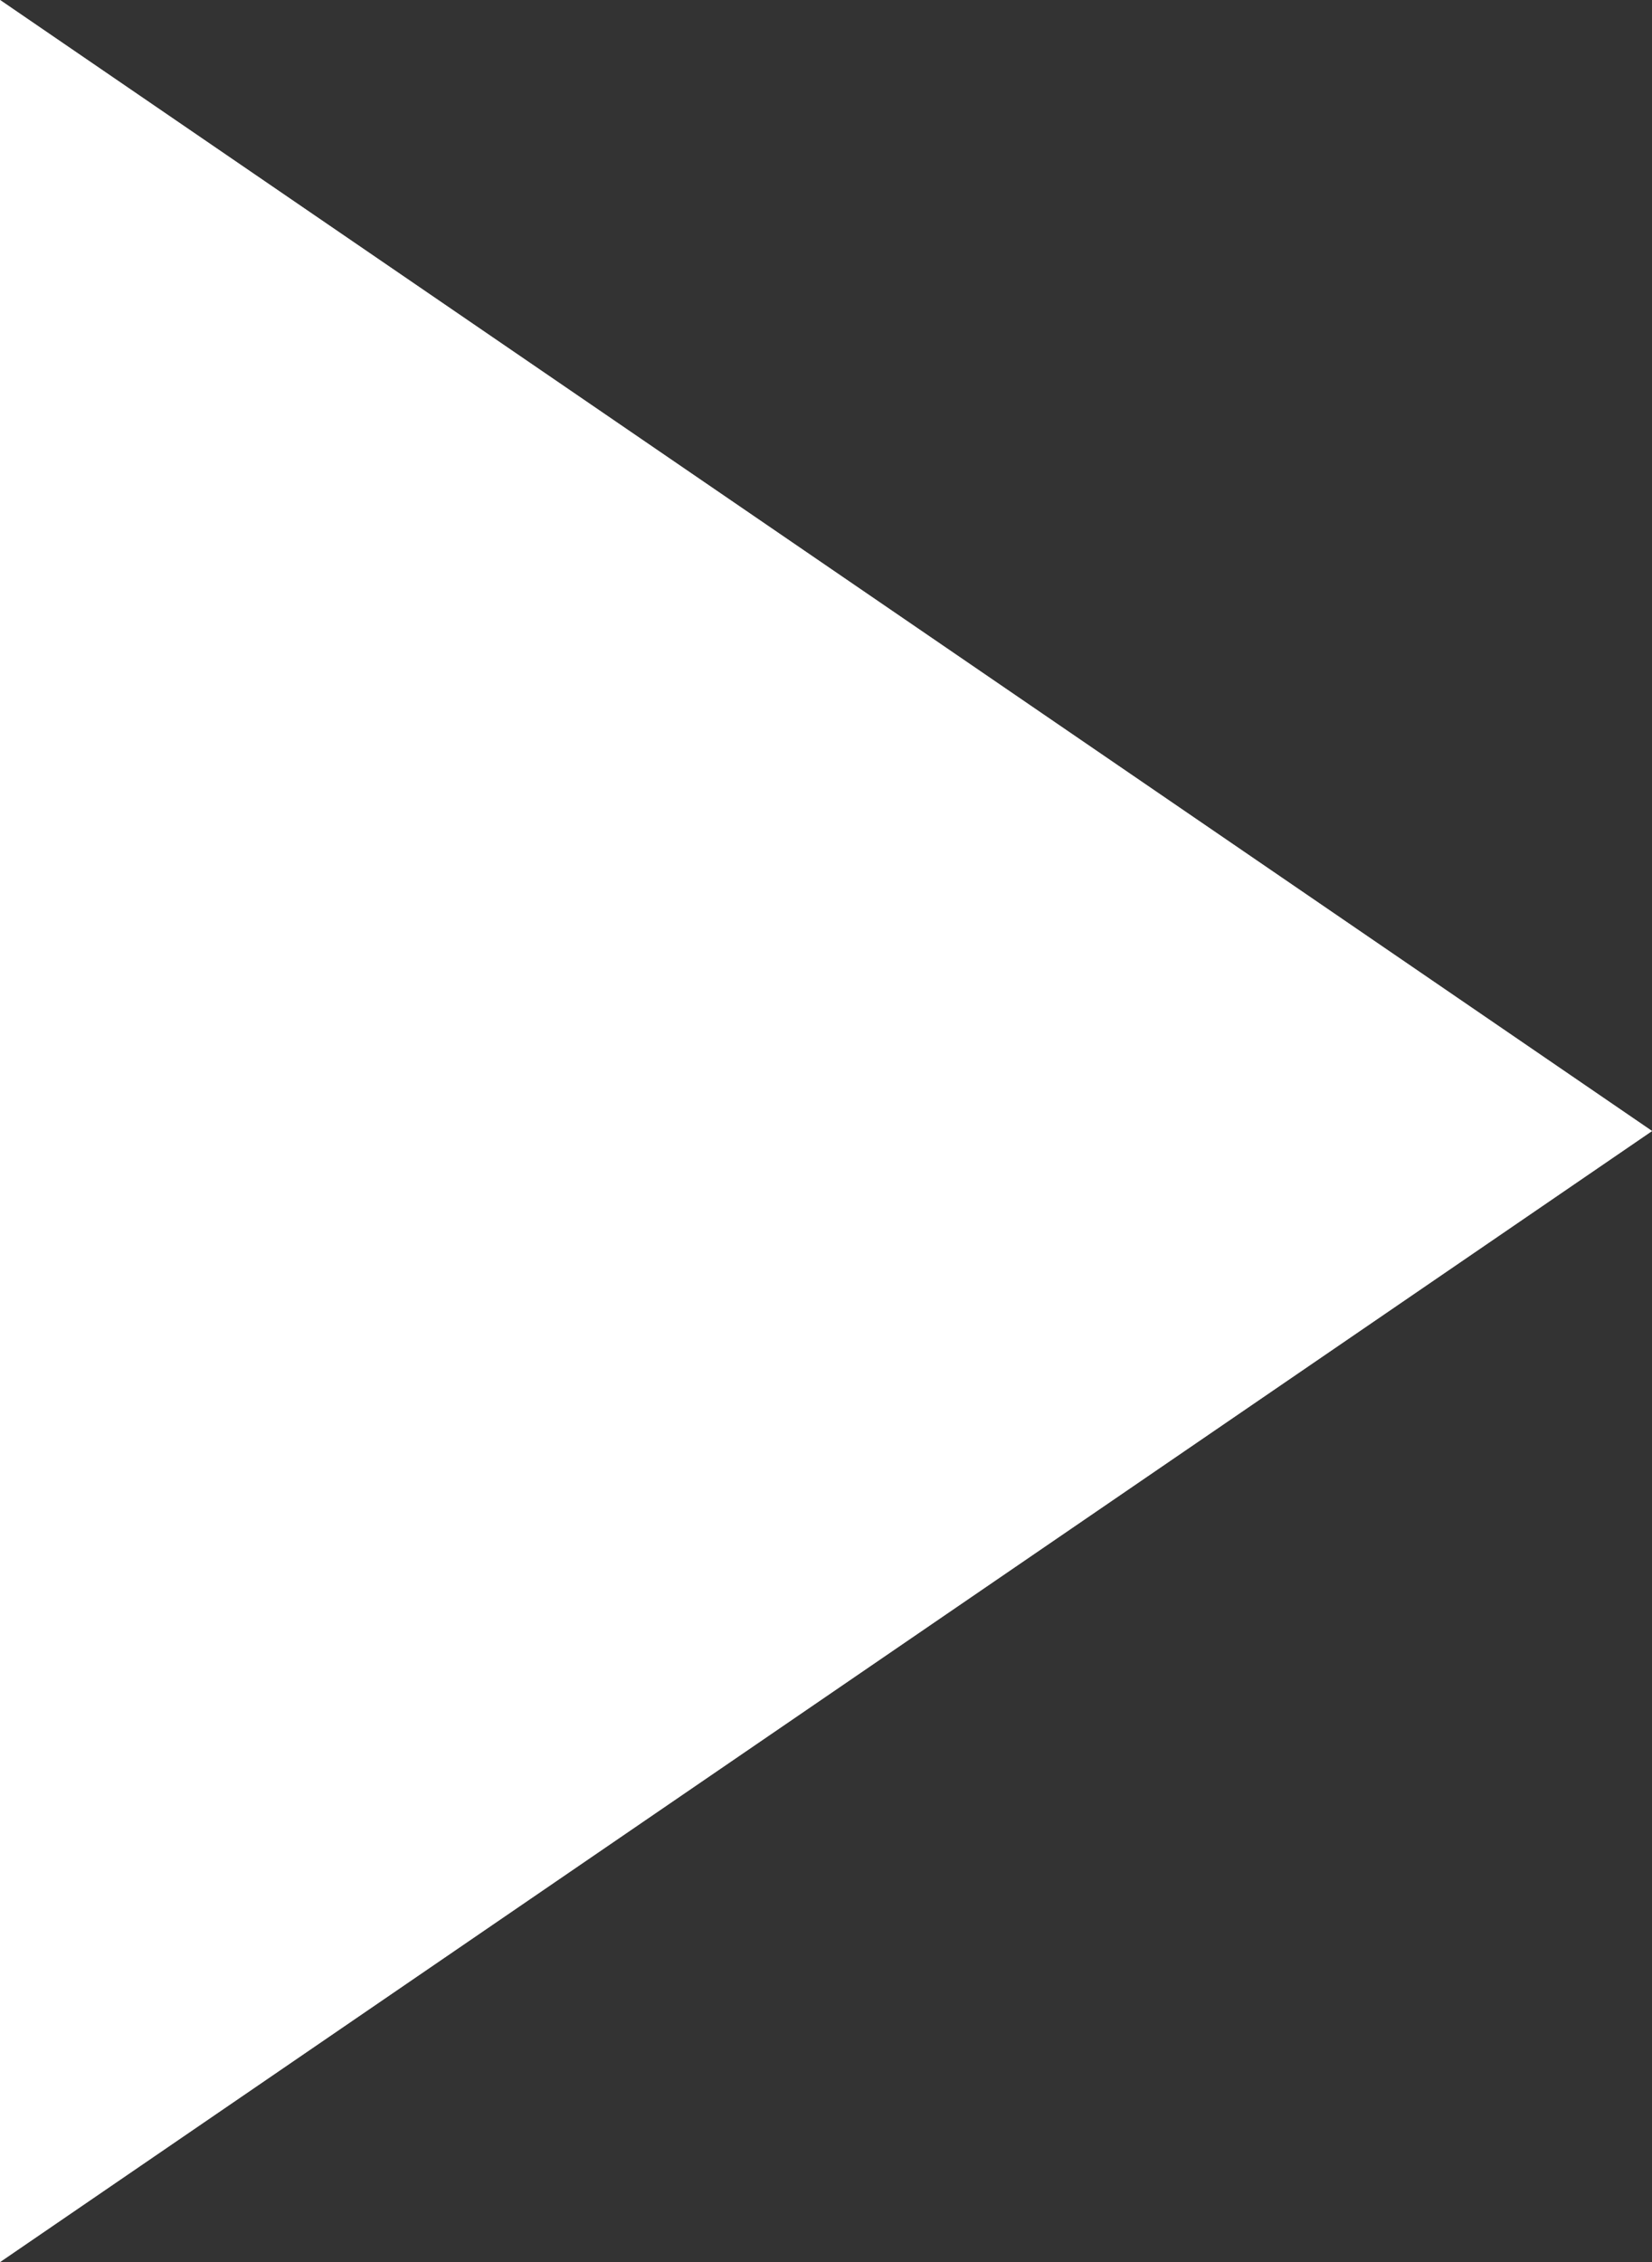 <svg xmlns="http://www.w3.org/2000/svg" width="19" height="26" viewBox="0 0 19 26"><rect x="0" y="0" width="19" height="26" fill="#333333" stroke="none"/><g transform="translate(-1284 -570)"><path d="M13,0,26,19H0Z" transform="translate(1303 570) rotate(90)" fill="#fff"/><path d="M13,1.771,1.9,18H24.1L13,1.771M13,0,26,19H0Z" transform="translate(1303 570) rotate(90)" fill="#fff"/></g></svg>